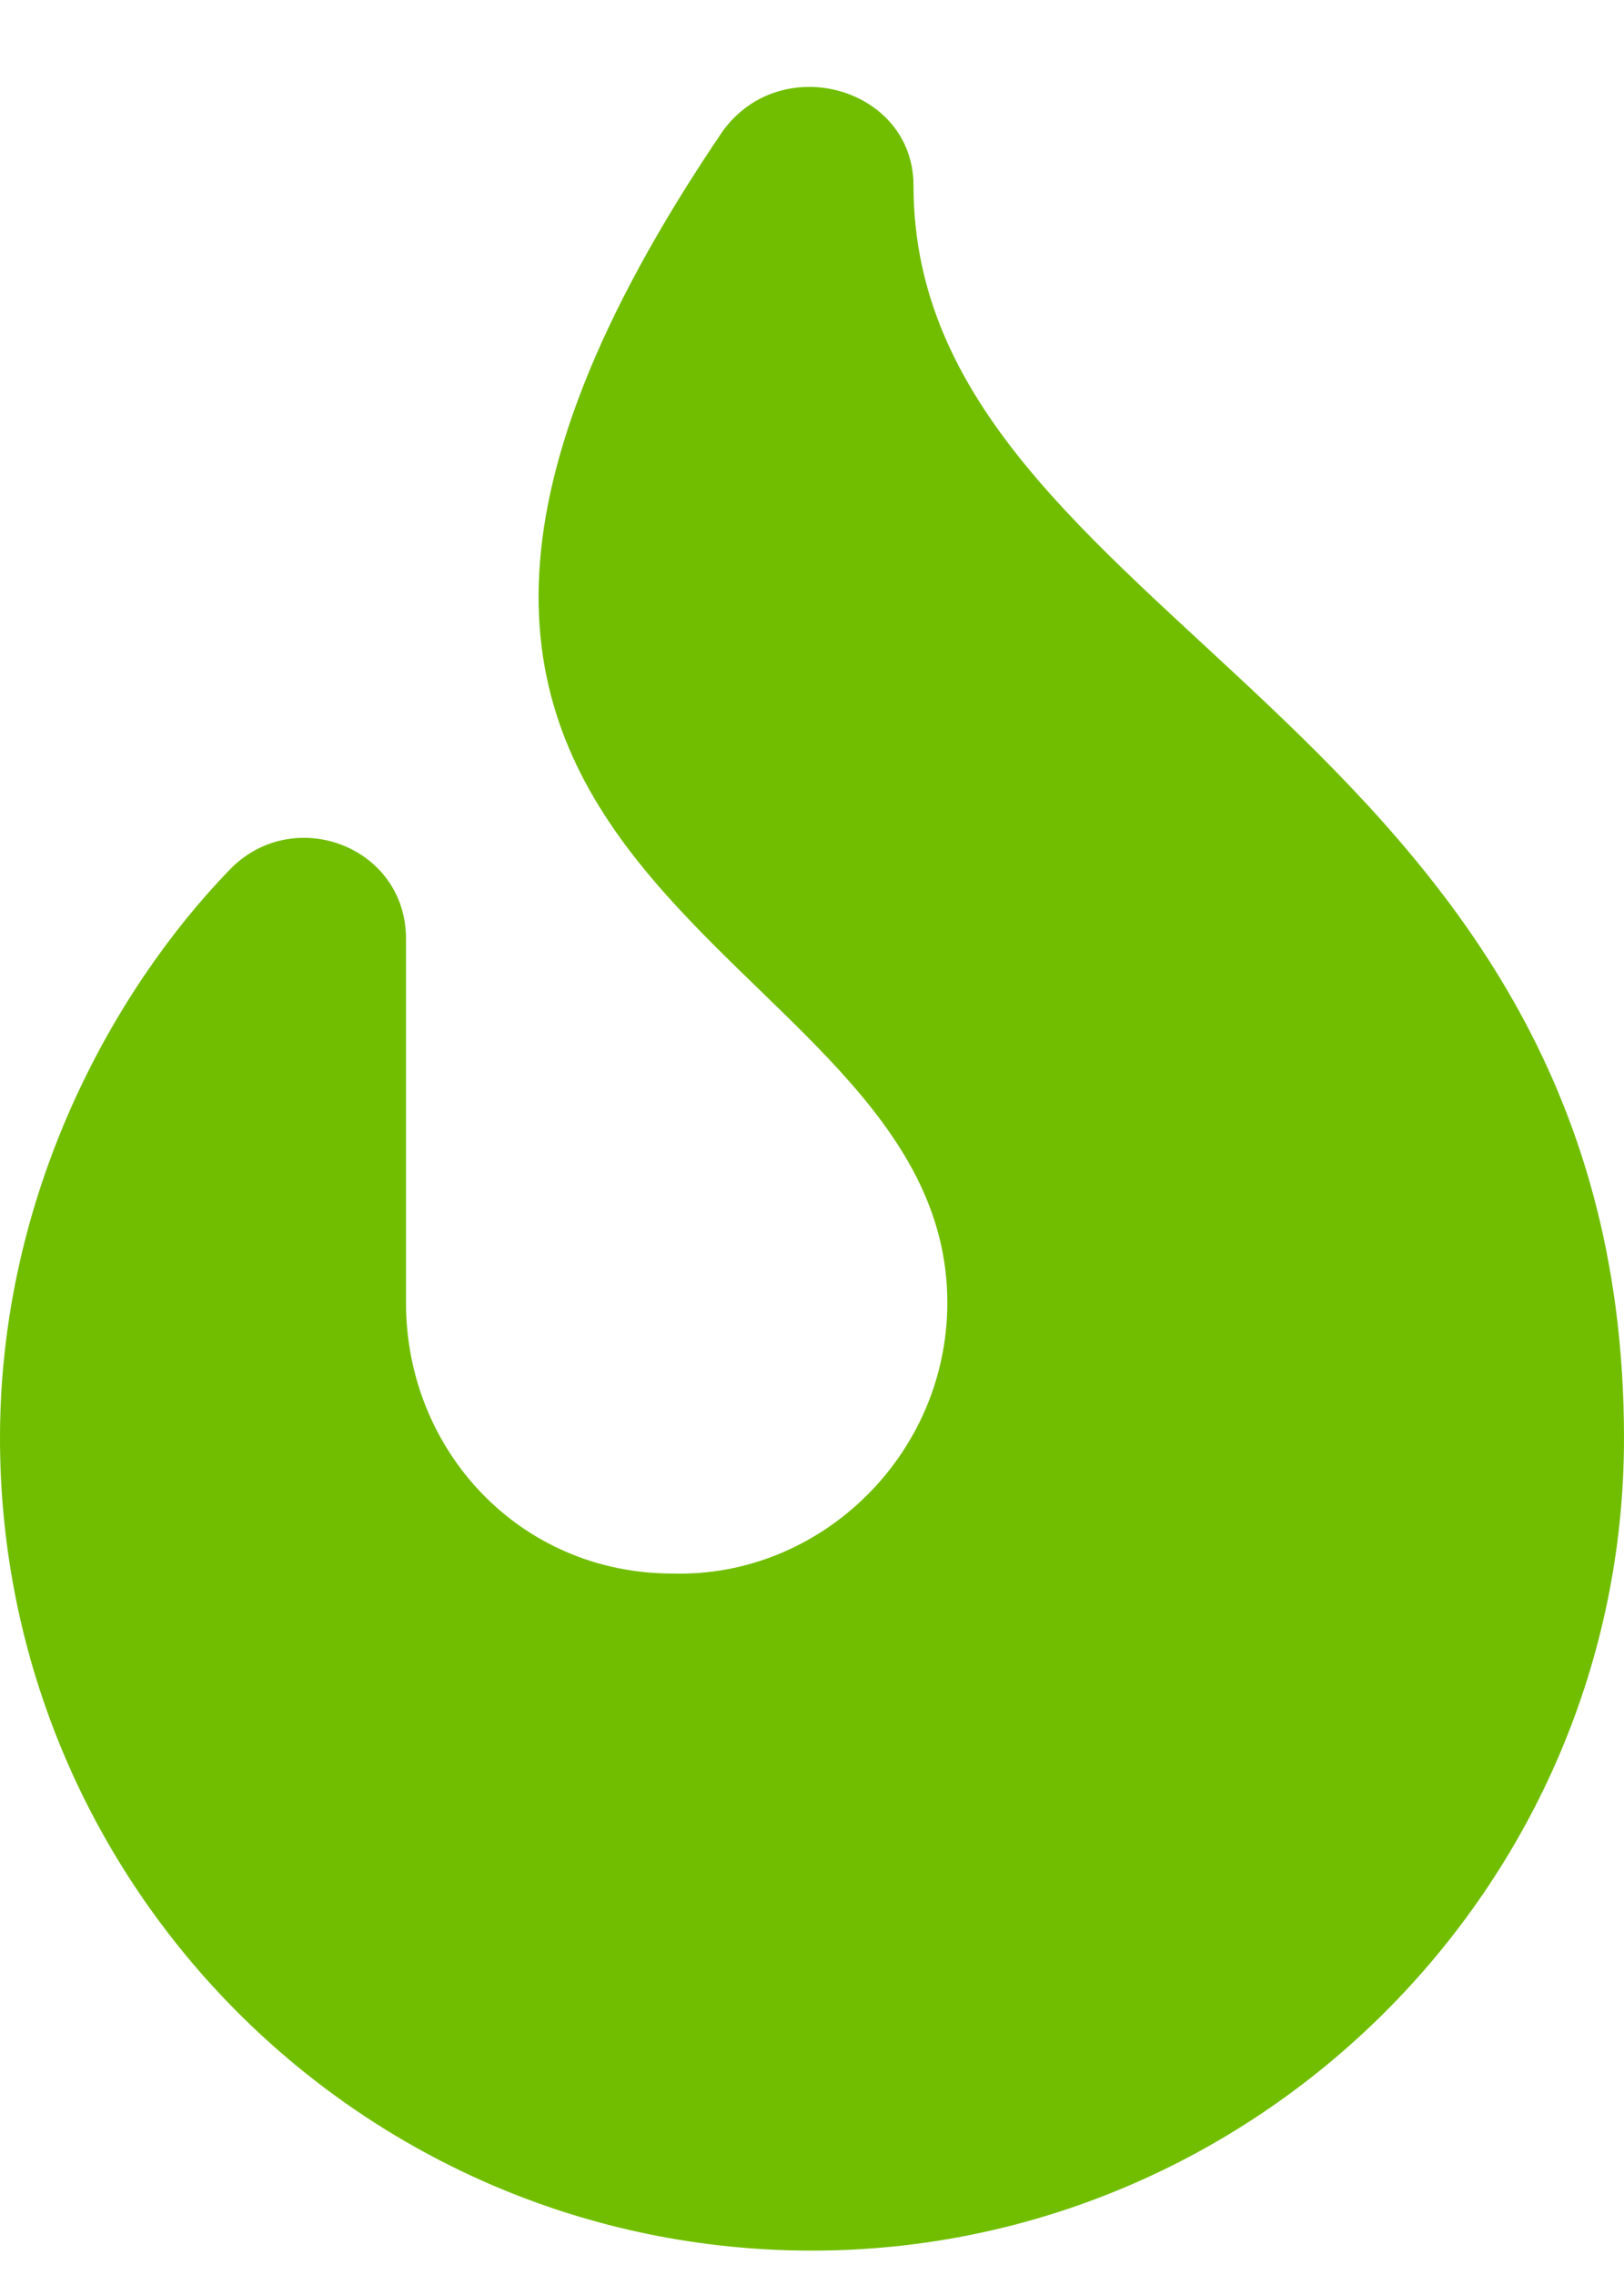 <svg width="30" height="42" viewBox="0 0 30 42" fill="none" xmlns="http://www.w3.org/2000/svg">
<path d="M16.875 3.425C16.875 11.472 30 13.269 30 26.55C30 34.831 23.203 41.55 15 41.55C6.719 41.55 0 34.831 0 26.55C0 22.019 2.109 18.269 4.219 16.081C5.391 14.831 7.5 15.612 7.5 17.331V24.05C7.5 26.784 9.609 29.05 12.422 29.05C15.156 29.128 17.5 26.862 17.5 24.05C17.5 17.175 3.75 16.55 13.359 2.409C14.453 0.925 16.875 1.628 16.875 3.425Z" fill="#71BE00"/>
</svg>

